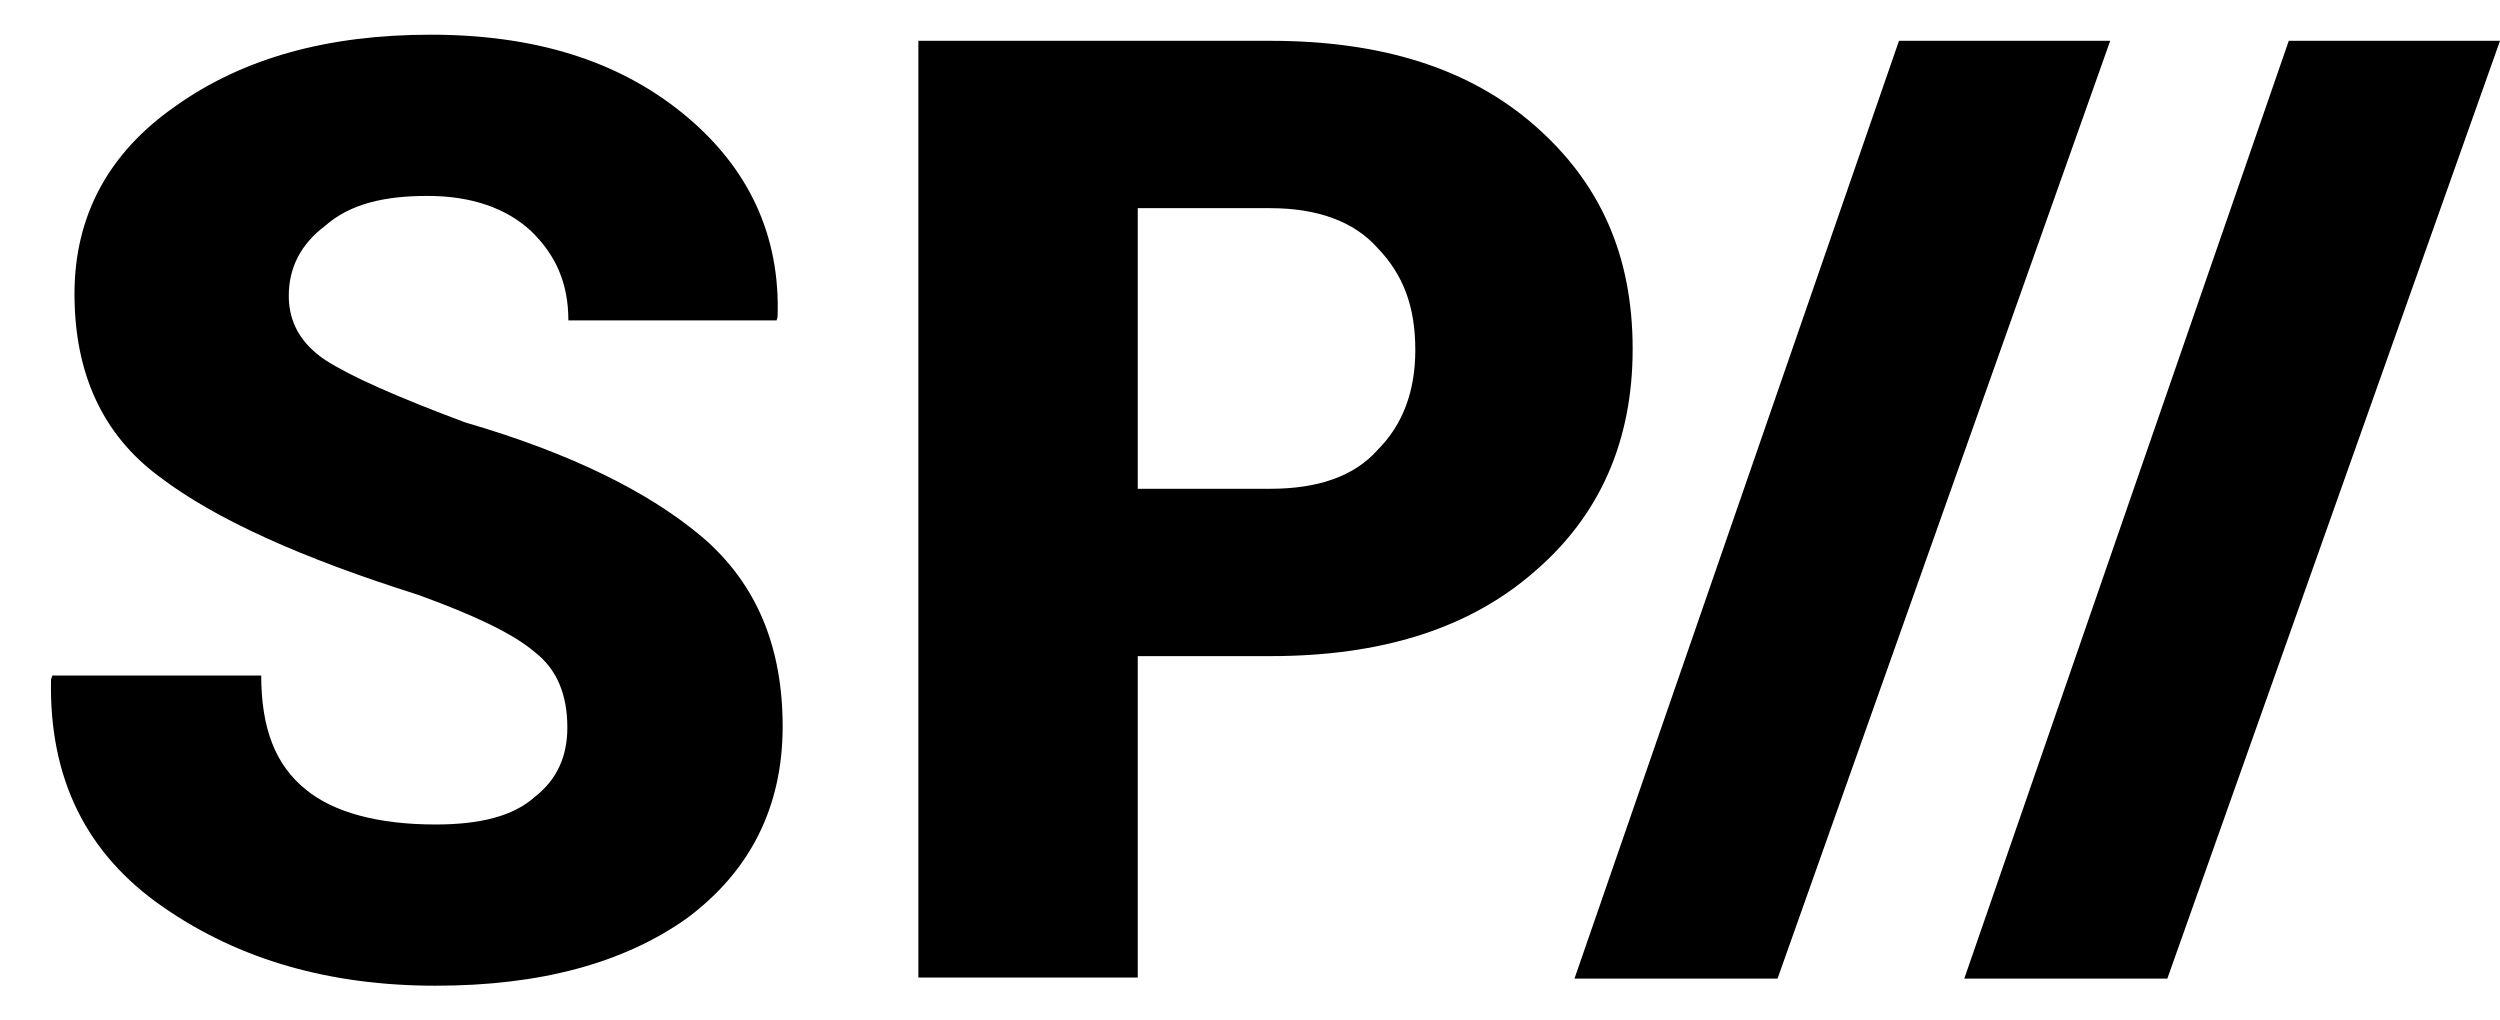 ﻿<?xml version="1.0" encoding="utf-8"?>
<svg version="1.1" xmlns:xlink="http://www.w3.org/1999/xlink" width="49px" height="20px" xmlns="http://www.w3.org/2000/svg">
  <defs>
    <pattern id="BGPattern" patternUnits="userSpaceOnUse" alignment="0 0" imageRepeat="None" />
    <mask fill="white" id="Clip7419">
      <path d="M 13.38 2.22  C 12.1 1.18  10.46 0.68  8.44 0.68  C 6.42 0.68  4.76 1.14  3.44 2.08  C 2.118 3  1.46 4.24  1.46 5.76  C 1.46 7.32  2.012 8.52  3.12 9.34  C 4.22 10.18  5.92 10.94  8.2 11.66  C 9.3 12.06  10.06 12.42  10.48 12.78  C 10.92 13.12  11.12 13.62  11.12 14.26  C 11.12 14.82  10.92 15.28  10.48 15.62  C 10.06 16  9.4 16.16  8.54 16.16  C 7.4 16.16  6.54 15.92  6 15.48  C 5.4 15  5.12 14.28  5.12 13.24  L 1.026 13.24  L 1 13.32  C 0.96 15.26  1.692 16.74  3.2 17.78  C 4.7 18.82  6.48 19.32  8.54 19.32  C 10.58 19.32  12.22 18.88  13.46 18  C 14.7 17.08  15.34 15.82  15.34 14.24  C 15.34 12.66  14.82 11.44  13.78 10.54  C 12.72 9.64  11.18 8.88  9.12 8.28  C 7.78 7.78  6.88 7.38  6.38 7.06  C 5.9 6.74  5.66 6.32  5.66 5.8  C 5.66 5.24  5.9 4.78  6.38 4.42  C 6.86 4  7.52 3.84  8.38 3.84  C 9.24 3.84  9.92 4.08  10.4 4.52  C 10.9 5  11.14 5.56  11.14 6.28  L 15.22 6.28  L 15.24 6.22  C 15.3 4.6  14.66 3.26  13.38 2.22  Z M 24.9 0.8  L 18 0.8  L 18 19.16  L 22.3 19.16  L 22.3 12.86  L 24.9 12.86  C 27.08 12.86  28.8 12.32  30.08 11.2  C 31.36 10.1  32 8.64  32 6.84  C 32 5  31.36 3.58  30.08 2.46  C 28.8 1.34  27.08 0.8  24.9 0.8  Z M 41.36 0.8  L 37.22 0.8  L 30.86 19.18  L 34.84 19.18  L 41.36 0.8  Z M 49 0.8  L 44.86 0.8  L 38.5 19.18  L 42.48 19.18  L 49 0.8  Z M 22.3 9.58  L 22.3 4.08  L 24.9 4.08  C 25.82 4.08  26.54 4.34  27 4.86  C 27.5 5.38  27.74 6  27.74 6.86  C 27.74 7.66  27.5 8.32  27 8.82  C 26.54 9.34  25.82 9.58  24.9 9.58  L 22.3 9.58  Z " fill-rule="evenodd" />
    </mask>
  </defs>
  <g>
    <path d="M 13.38 2.22  C 12.1 1.18  10.46 0.68  8.44 0.68  C 6.42 0.68  4.76 1.14  3.44 2.08  C 2.118 3  1.46 4.24  1.46 5.76  C 1.46 7.32  2.012 8.52  3.12 9.34  C 4.22 10.18  5.92 10.94  8.2 11.66  C 9.3 12.06  10.06 12.42  10.48 12.78  C 10.92 13.12  11.12 13.62  11.12 14.26  C 11.12 14.82  10.92 15.28  10.48 15.62  C 10.06 16  9.4 16.16  8.54 16.16  C 7.4 16.16  6.54 15.92  6 15.48  C 5.4 15  5.12 14.28  5.12 13.24  L 1.026 13.24  L 1 13.32  C 0.96 15.26  1.692 16.74  3.2 17.78  C 4.7 18.82  6.48 19.32  8.54 19.32  C 10.58 19.32  12.22 18.88  13.46 18  C 14.7 17.08  15.34 15.82  15.34 14.24  C 15.34 12.66  14.82 11.44  13.78 10.54  C 12.72 9.64  11.18 8.88  9.12 8.28  C 7.78 7.78  6.88 7.38  6.38 7.06  C 5.9 6.74  5.66 6.32  5.66 5.8  C 5.66 5.24  5.9 4.78  6.38 4.42  C 6.86 4  7.52 3.84  8.38 3.84  C 9.24 3.84  9.92 4.08  10.4 4.52  C 10.9 5  11.14 5.56  11.14 6.28  L 15.22 6.28  L 15.24 6.22  C 15.3 4.6  14.66 3.26  13.38 2.22  Z M 24.9 0.8  L 18 0.8  L 18 19.16  L 22.3 19.16  L 22.3 12.86  L 24.9 12.86  C 27.08 12.86  28.8 12.32  30.08 11.2  C 31.36 10.1  32 8.64  32 6.84  C 32 5  31.36 3.58  30.08 2.46  C 28.8 1.34  27.08 0.8  24.9 0.8  Z M 41.36 0.8  L 37.22 0.8  L 30.86 19.18  L 34.84 19.18  L 41.36 0.8  Z M 49 0.8  L 44.86 0.8  L 38.5 19.18  L 42.48 19.18  L 49 0.8  Z M 22.3 9.58  L 22.3 4.08  L 24.9 4.08  C 25.82 4.08  26.54 4.34  27 4.86  C 27.5 5.38  27.74 6  27.74 6.86  C 27.74 7.66  27.5 8.32  27 8.82  C 26.54 9.34  25.82 9.58  24.9 9.58  L 22.3 9.58  Z " fill-rule="nonzero" fill="rgba(0, 0, 0, 1)" stroke="none" class="fill" />
    <path d="M 13.38 2.22  C 12.1 1.18  10.46 0.68  8.44 0.68  C 6.42 0.68  4.76 1.14  3.44 2.08  C 2.118 3  1.46 4.24  1.46 5.76  C 1.46 7.32  2.012 8.52  3.12 9.34  C 4.22 10.18  5.92 10.94  8.2 11.66  C 9.3 12.06  10.06 12.42  10.48 12.78  C 10.92 13.12  11.12 13.62  11.12 14.26  C 11.12 14.82  10.92 15.28  10.48 15.62  C 10.06 16  9.4 16.16  8.54 16.16  C 7.4 16.16  6.54 15.92  6 15.48  C 5.4 15  5.12 14.28  5.12 13.24  L 1.026 13.24  L 1 13.32  C 0.96 15.26  1.692 16.74  3.2 17.78  C 4.7 18.82  6.48 19.32  8.54 19.32  C 10.58 19.32  12.22 18.88  13.46 18  C 14.7 17.08  15.34 15.82  15.34 14.24  C 15.34 12.66  14.82 11.44  13.78 10.54  C 12.72 9.64  11.18 8.88  9.12 8.28  C 7.78 7.78  6.88 7.38  6.38 7.06  C 5.9 6.74  5.66 6.32  5.66 5.8  C 5.66 5.24  5.9 4.78  6.38 4.42  C 6.86 4  7.52 3.84  8.38 3.84  C 9.24 3.84  9.92 4.08  10.4 4.52  C 10.9 5  11.14 5.56  11.14 6.28  L 15.22 6.28  L 15.24 6.22  C 15.3 4.6  14.66 3.26  13.38 2.22  Z " stroke-width="0" stroke-dasharray="0" stroke="rgba(255, 255, 255, 0)" fill="none" class="stroke" mask="url(#Clip7419)" />
    <path d="M 24.9 0.8  L 18 0.8  L 18 19.16  L 22.3 19.16  L 22.3 12.86  L 24.9 12.86  C 27.08 12.86  28.8 12.32  30.08 11.2  C 31.36 10.1  32 8.64  32 6.84  C 32 5  31.36 3.58  30.08 2.46  C 28.8 1.34  27.08 0.8  24.9 0.8  Z " stroke-width="0" stroke-dasharray="0" stroke="rgba(255, 255, 255, 0)" fill="none" class="stroke" mask="url(#Clip7419)" />
    <path d="M 41.36 0.8  L 37.22 0.8  L 30.86 19.18  L 34.84 19.18  L 41.36 0.8  Z " stroke-width="0" stroke-dasharray="0" stroke="rgba(255, 255, 255, 0)" fill="none" class="stroke" mask="url(#Clip7419)" />
    <path d="M 49 0.8  L 44.86 0.8  L 38.5 19.18  L 42.48 19.18  L 49 0.8  Z " stroke-width="0" stroke-dasharray="0" stroke="rgba(255, 255, 255, 0)" fill="none" class="stroke" mask="url(#Clip7419)" />
    <path d="M 22.3 9.58  L 22.3 4.08  L 24.9 4.08  C 25.82 4.08  26.54 4.34  27 4.86  C 27.5 5.38  27.74 6  27.74 6.86  C 27.74 7.66  27.5 8.32  27 8.82  C 26.54 9.34  25.82 9.58  24.9 9.58  L 22.3 9.58  Z " stroke-width="0" stroke-dasharray="0" stroke="rgba(255, 255, 255, 0)" fill="none" class="stroke" mask="url(#Clip7419)" />
  </g>
</svg>